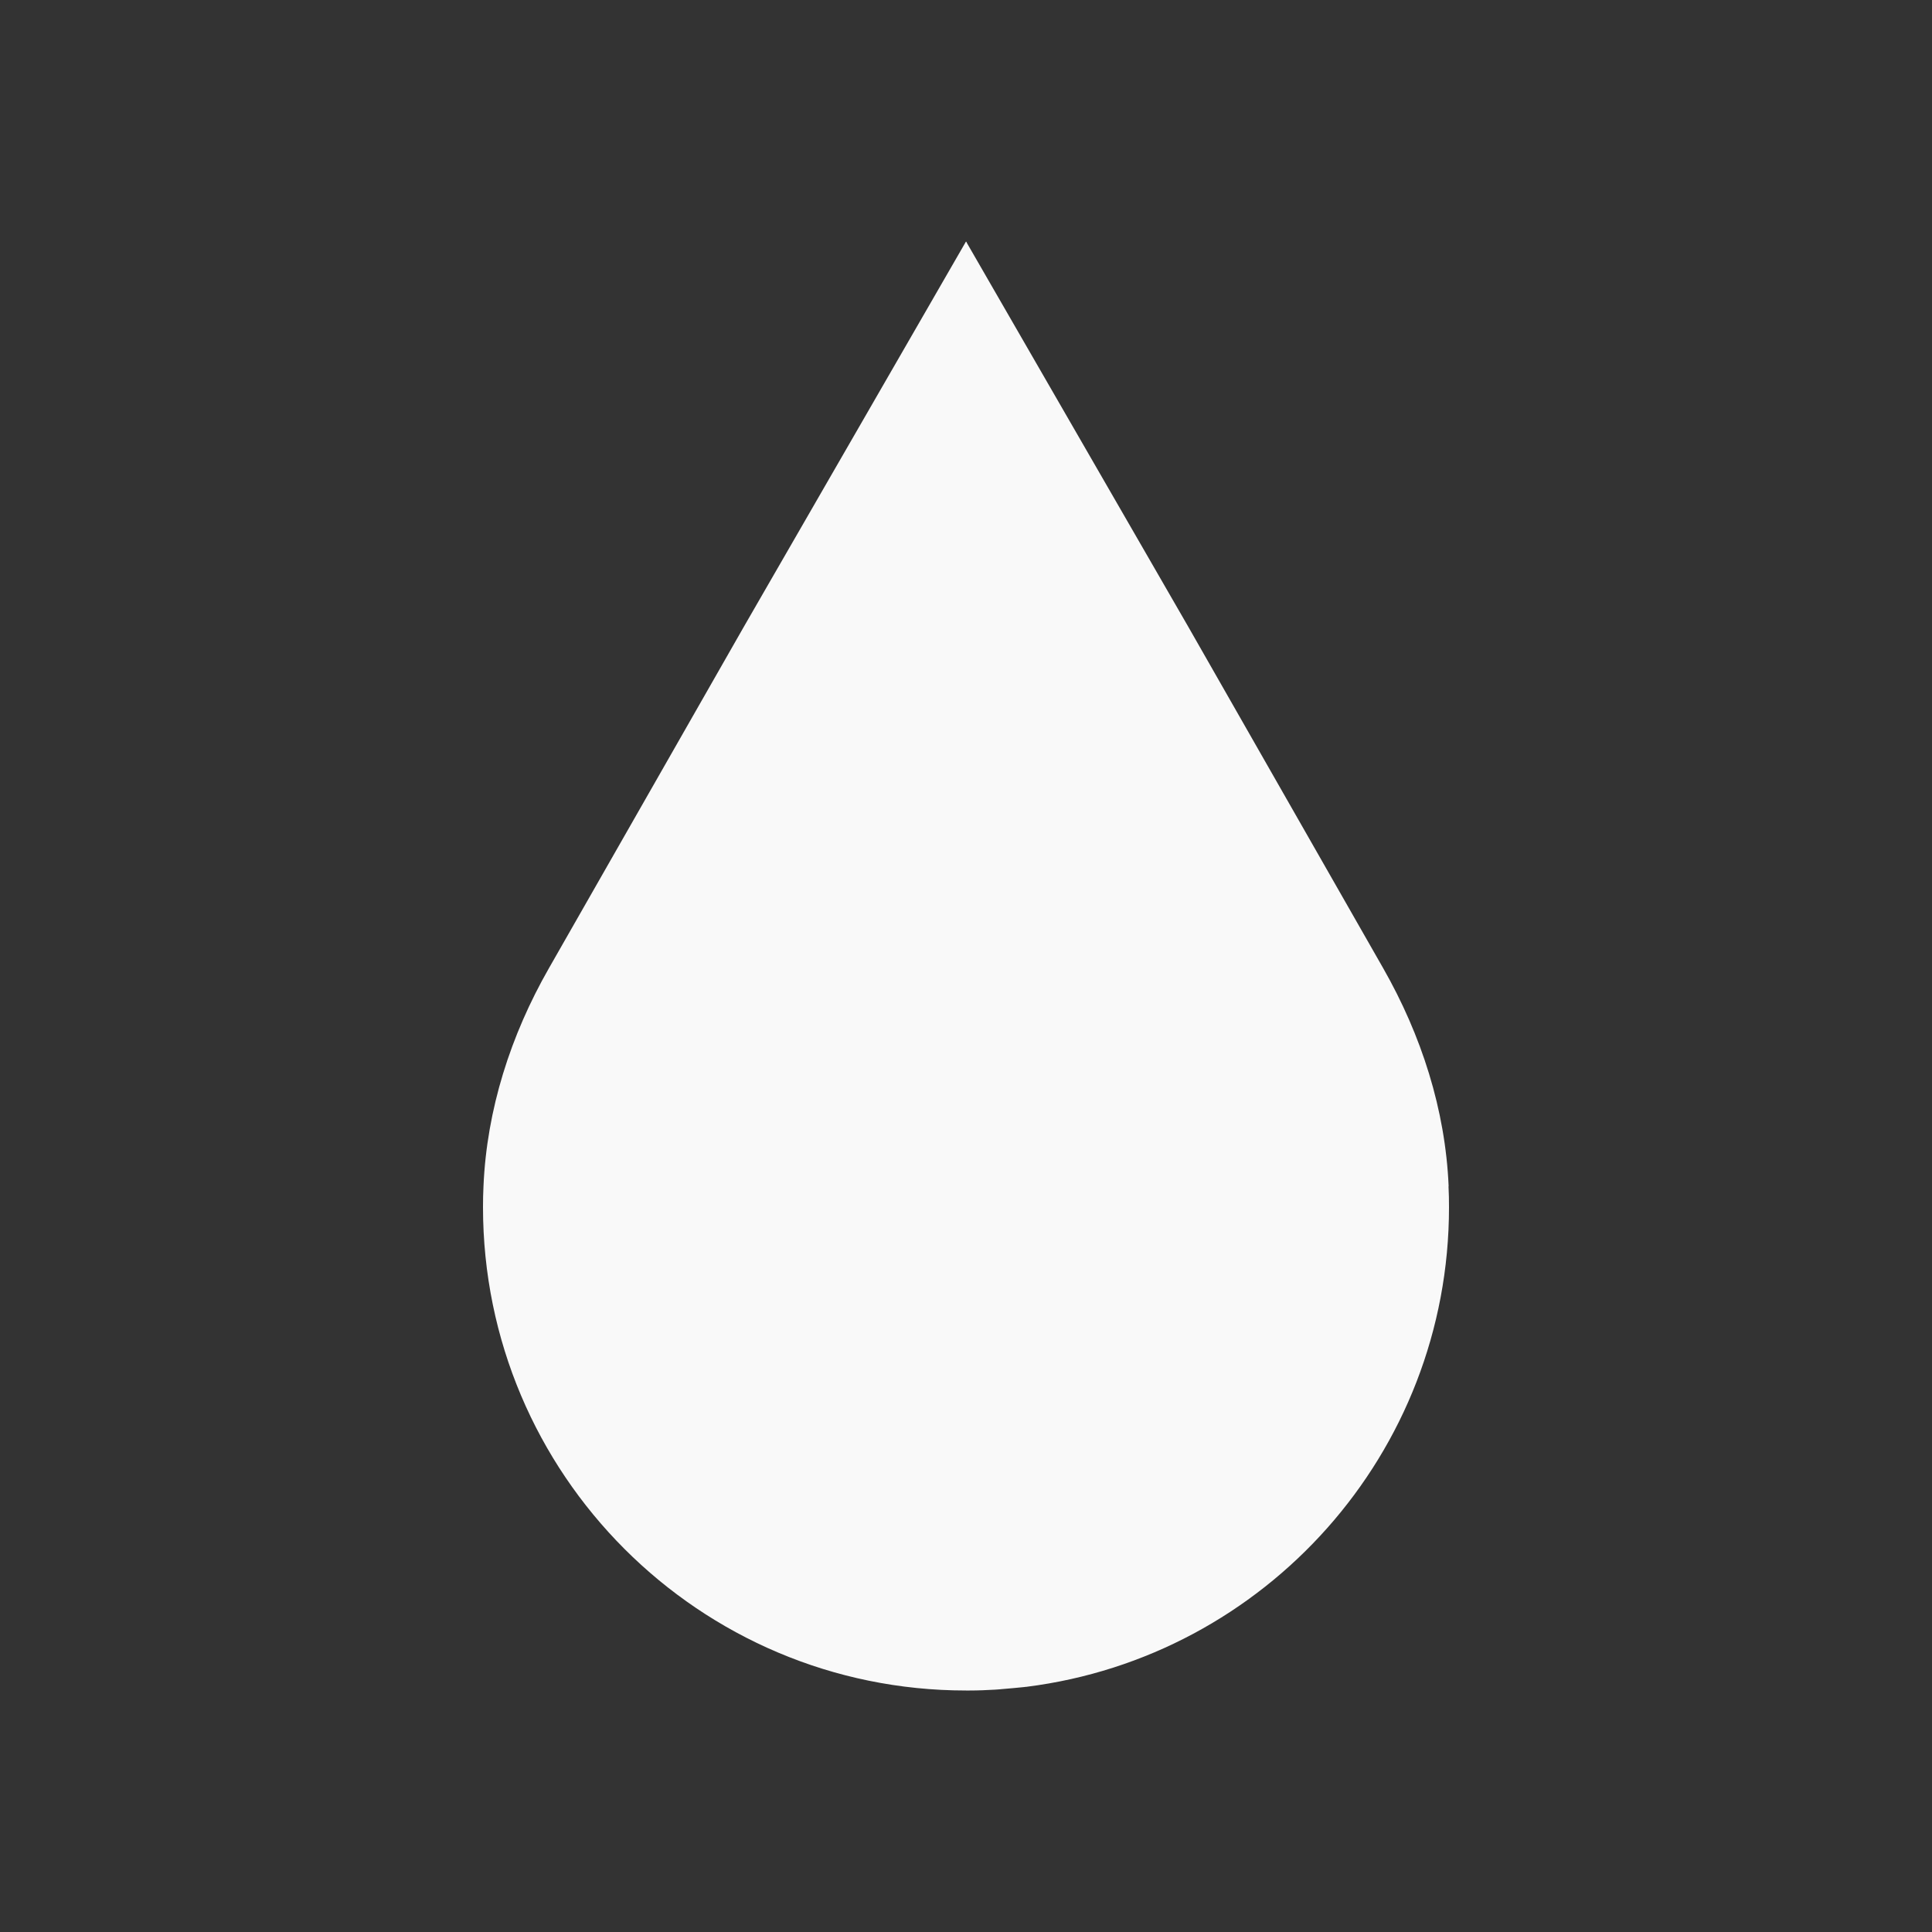 <svg width="16" height="16" viewBox="0 0 16 16" fill="none" xmlns="http://www.w3.org/2000/svg">
<rect x="0" y="0" width="16" height="16" fill="#333333" stroke="none"/>
<path d="M11.997 9.824C11.97 9.189 11.771 8.573 11.456 8.02L9.837 5.184L8.005 2.008L8.008 2L8.004 2.006L8 2L6.164 5.184L4.545 8.02C4.229 8.573 4.031 9.189 4.004 9.824C4.001 9.881 4 9.939 4 9.997C4 12.208 5.791 14 8 14C8 14 8.003 14 8.004 14C8.005 14 8.007 14 8.008 14C8.015 14 8.023 14 8.03 14C8.101 14 8.171 13.997 8.24 13.993C8.261 13.992 8.281 13.99 8.302 13.988C8.361 13.983 8.419 13.978 8.477 13.972C8.487 13.97 8.497 13.97 8.507 13.969C8.507 13.969 8.505 13.969 8.504 13.969C10.475 13.72 12 12.038 12 9.998C12 9.94 11.999 9.882 11.996 9.825L11.997 9.824Z" fill="#F9F9F9"/>
</svg>
